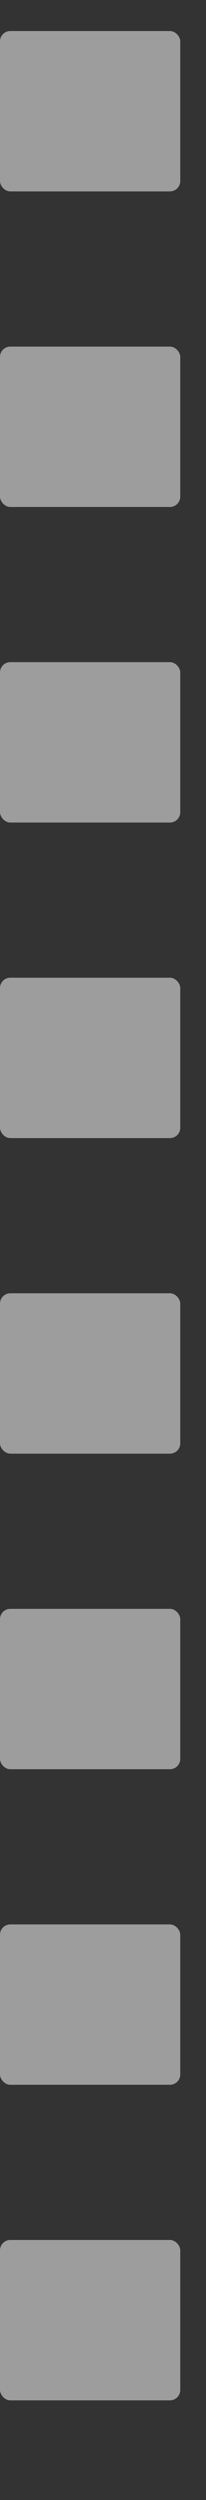 <svg xmlns="http://www.w3.org/2000/svg" xmlns:xlink="http://www.w3.org/1999/xlink" width="40" height="483.267" viewBox="0 0 40 483.267">
  <rect x="0" y="0" width="40" height="483.267" fill="#333333" stroke="none"/>
  <defs>
    <clipPath id="clip-path">
      <rect width="40" height="483.267" fill="none"/>
    </clipPath>
  </defs>
  <g id="Repeat_Grid_7" data-name="Repeat Grid 7" opacity="0.52" clip-path="url(#clip-path)">
    <g transform="translate(-1146.234 -430.824)">
      <rect id="Rectangle_31" data-name="Rectangle 31" width="35" height="31" rx="2" transform="translate(1146.234 436.824)" fill="#fff"/>
    </g>
    <g transform="translate(-1146.234 -369.824)">
      <rect id="Rectangle_31-2" data-name="Rectangle 31" width="35" height="31" rx="2" transform="translate(1146.234 436.824)" fill="#fff"/>
    </g>
    <g transform="translate(-1146.234 -308.824)">
      <rect id="Rectangle_31-3" data-name="Rectangle 31" width="35" height="31" rx="2" transform="translate(1146.234 436.824)" fill="#fff"/>
    </g>
    <g transform="translate(-1146.234 -247.824)">
      <rect id="Rectangle_31-4" data-name="Rectangle 31" width="35" height="31" rx="2" transform="translate(1146.234 436.824)" fill="#fff"/>
    </g>
    <g transform="translate(-1146.234 -186.824)">
      <rect id="Rectangle_31-5" data-name="Rectangle 31" width="35" height="31" rx="2" transform="translate(1146.234 436.824)" fill="#fff"/>
    </g>
    <g transform="translate(-1146.234 -125.824)">
      <rect id="Rectangle_31-6" data-name="Rectangle 31" width="35" height="31" rx="2" transform="translate(1146.234 436.824)" fill="#fff"/>
    </g>
    <g transform="translate(-1146.234 -64.824)">
      <rect id="Rectangle_31-7" data-name="Rectangle 31" width="35" height="31" rx="2" transform="translate(1146.234 436.824)" fill="#fff"/>
    </g>
    <g transform="translate(-1146.234 -3.824)">
      <rect id="Rectangle_31-8" data-name="Rectangle 31" width="35" height="31" rx="2" transform="translate(1146.234 436.824)" fill="#fff"/>
    </g>
  </g>
</svg>
